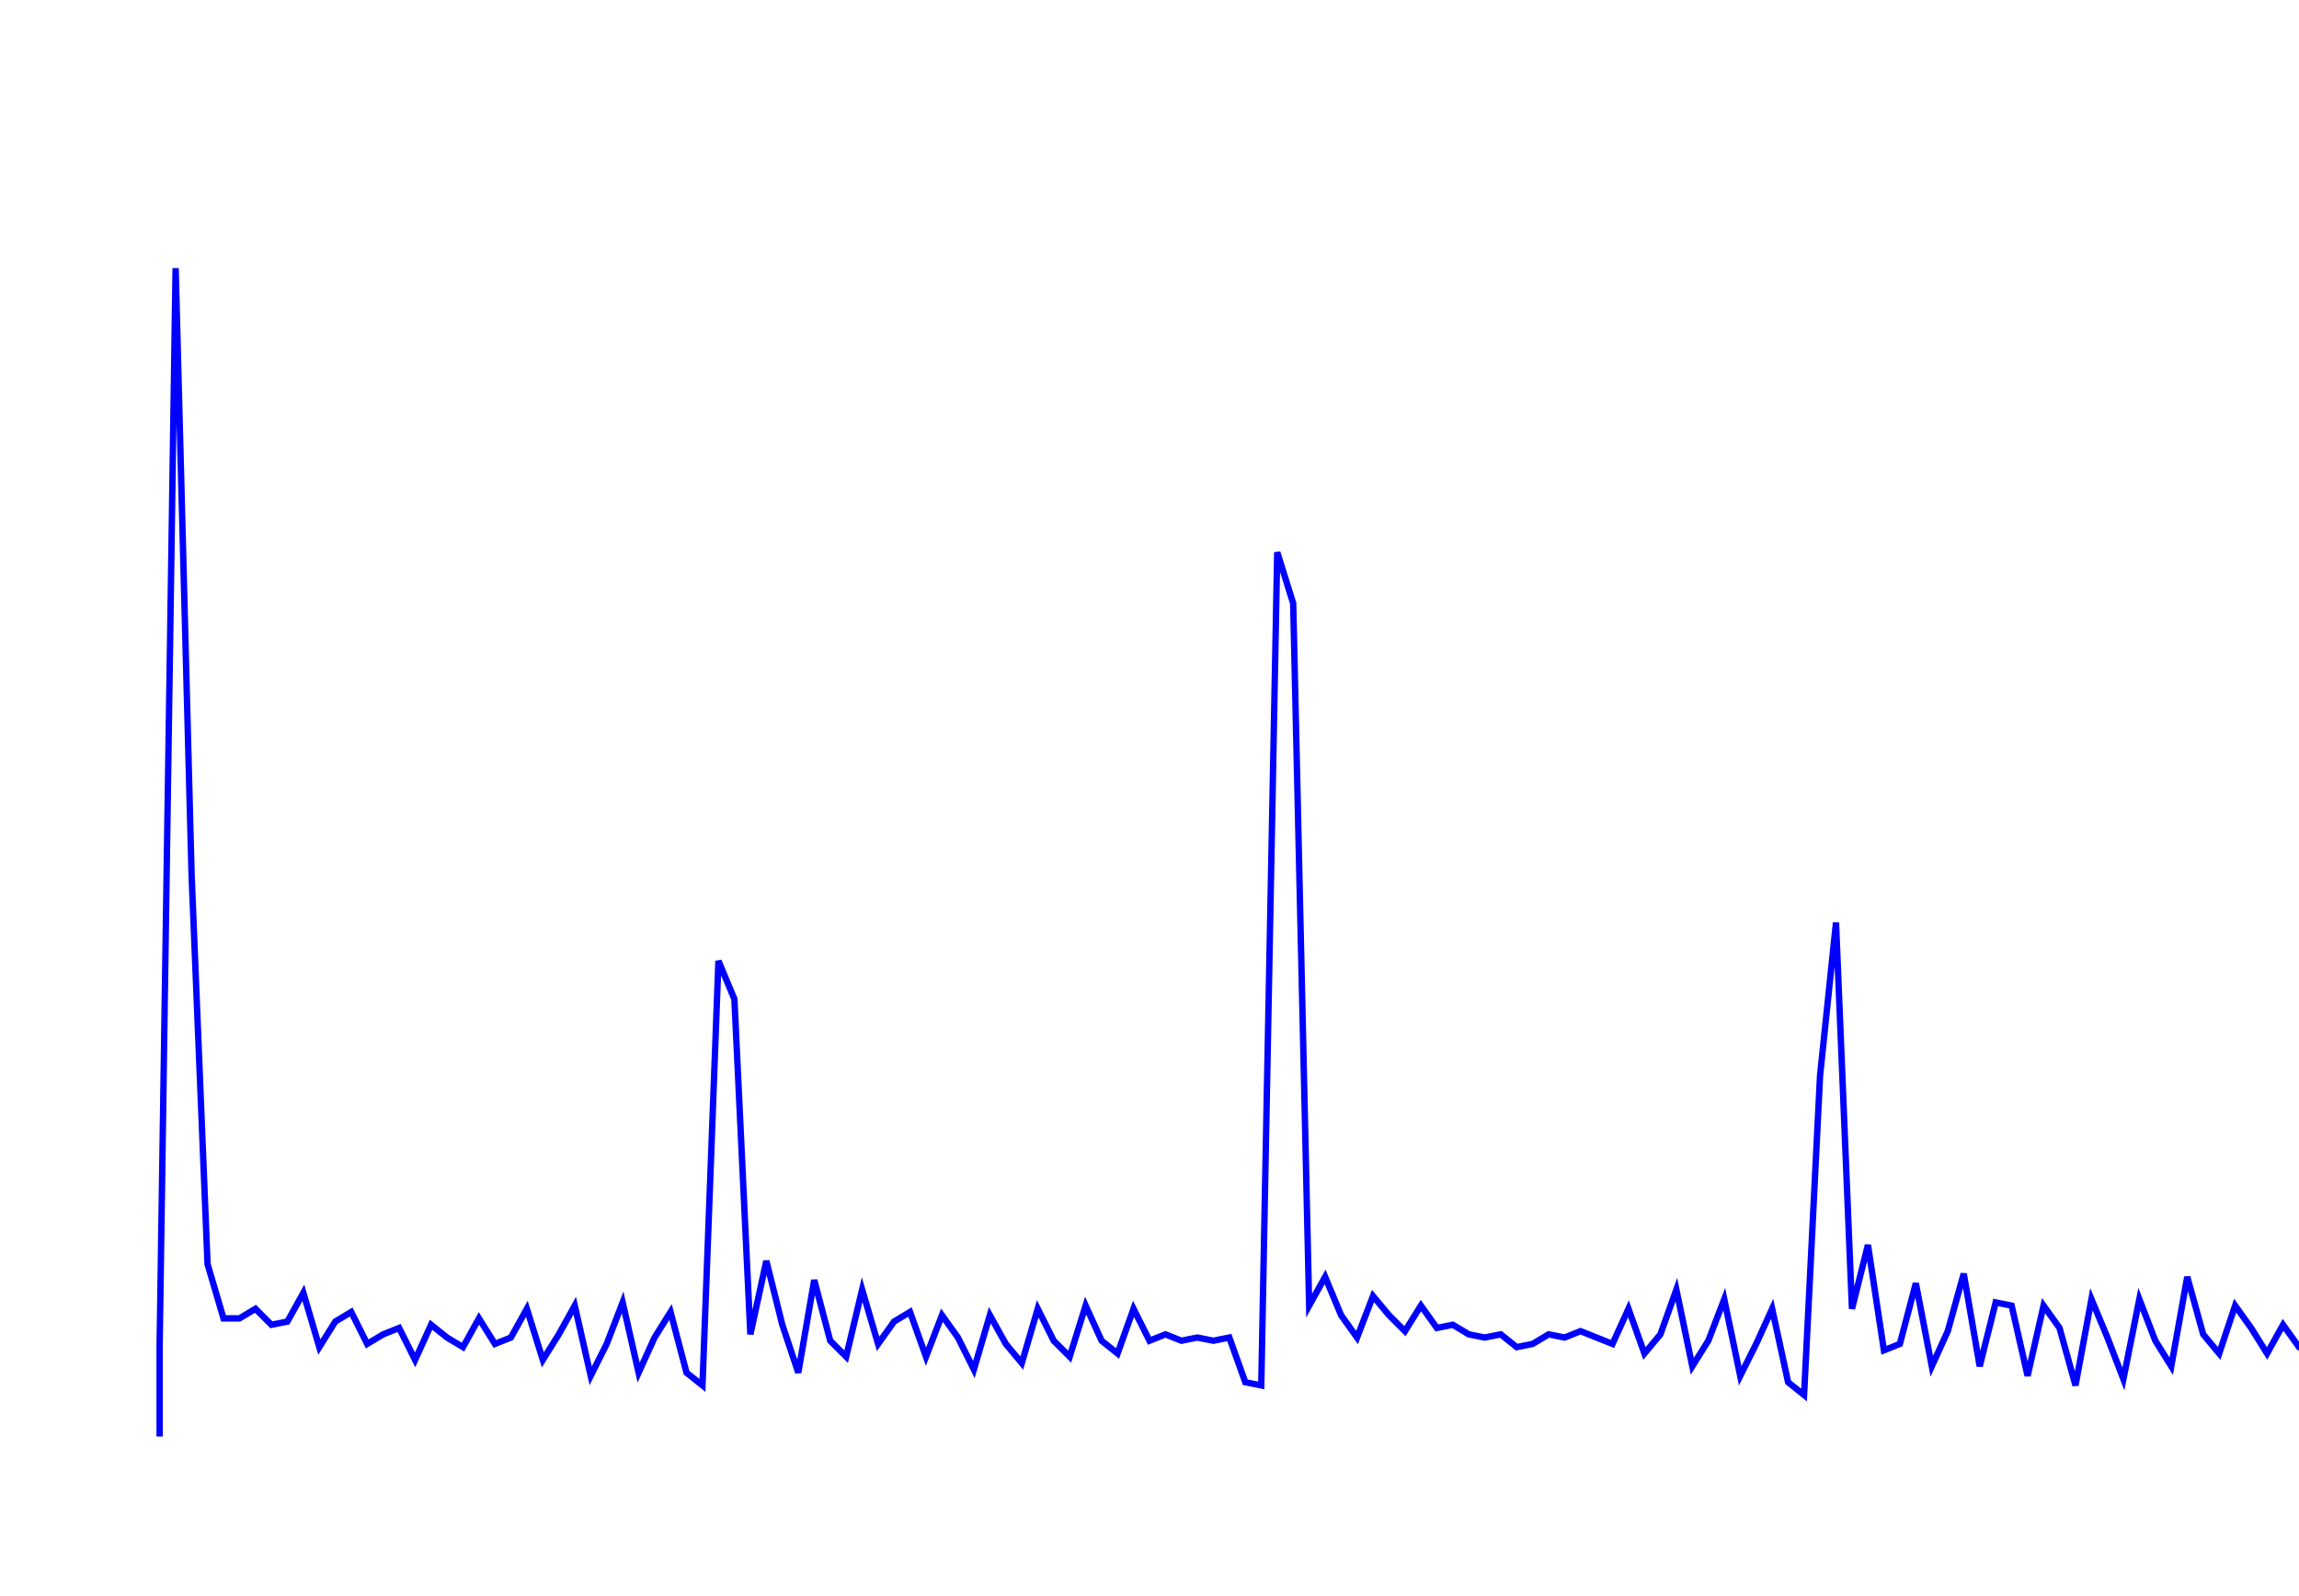 <svg xmlns='http://www.w3.org/2000/svg' width='720' height='500'><path fill='none' stroke='blue' stroke-width='2' d='M50,450 L50,421 L55,84 L60,274 L65,396 L70,413 L75,413 L80,410 L85,415 L90,414 L95,405 L100,422 L105,414 L110,411 L115,421 L120,418 L125,416 L130,426 L135,415 L140,419 L145,422 L150,413 L155,421 L160,419 L165,410 L170,426 L175,418 L180,409 L185,431 L190,421 L195,408 L200,430 L205,419 L210,411 L215,430 L220,434 L225,301 L230,313 L235,418 L240,395 L245,415 L250,430 L255,401 L260,420 L265,425 L270,404 L275,421 L280,414 L285,411 L290,425 L295,412 L300,419 L305,429 L310,412 L315,421 L320,427 L325,410 L330,420 L335,425 L340,409 L345,420 L350,424 L355,410 L360,420 L365,418 L370,420 L375,419 L380,420 L385,419 L390,433 L395,434 L400,173 L405,189 L410,409 L415,400 L420,412 L425,419 L430,406 L435,412 L440,417 L445,409 L450,416 L455,415 L460,418 L465,419 L470,418 L475,422 L480,421 L485,418 L490,419 L495,417 L500,419 L505,421 L510,410 L515,424 L520,418 L525,404 L530,428 L535,420 L540,407 L545,431 L550,421 L555,410 L560,433 L565,437 L570,337 L575,289 L580,410 L585,390 L590,423 L595,421 L600,402 L605,428 L610,417 L615,399 L620,428 L625,408 L630,409 L635,431 L640,409 L645,416 L650,434 L655,407 L660,419 L665,432 L670,407 L675,420 L680,428 L685,400 L690,418 L695,424 L700,409 L705,416 L710,424 L715,415 L720,422 L725,423 L730,421 L735,422 L740,421 L745,423 L750,424 L755,421 L760,423 L765,422 '/></svg>